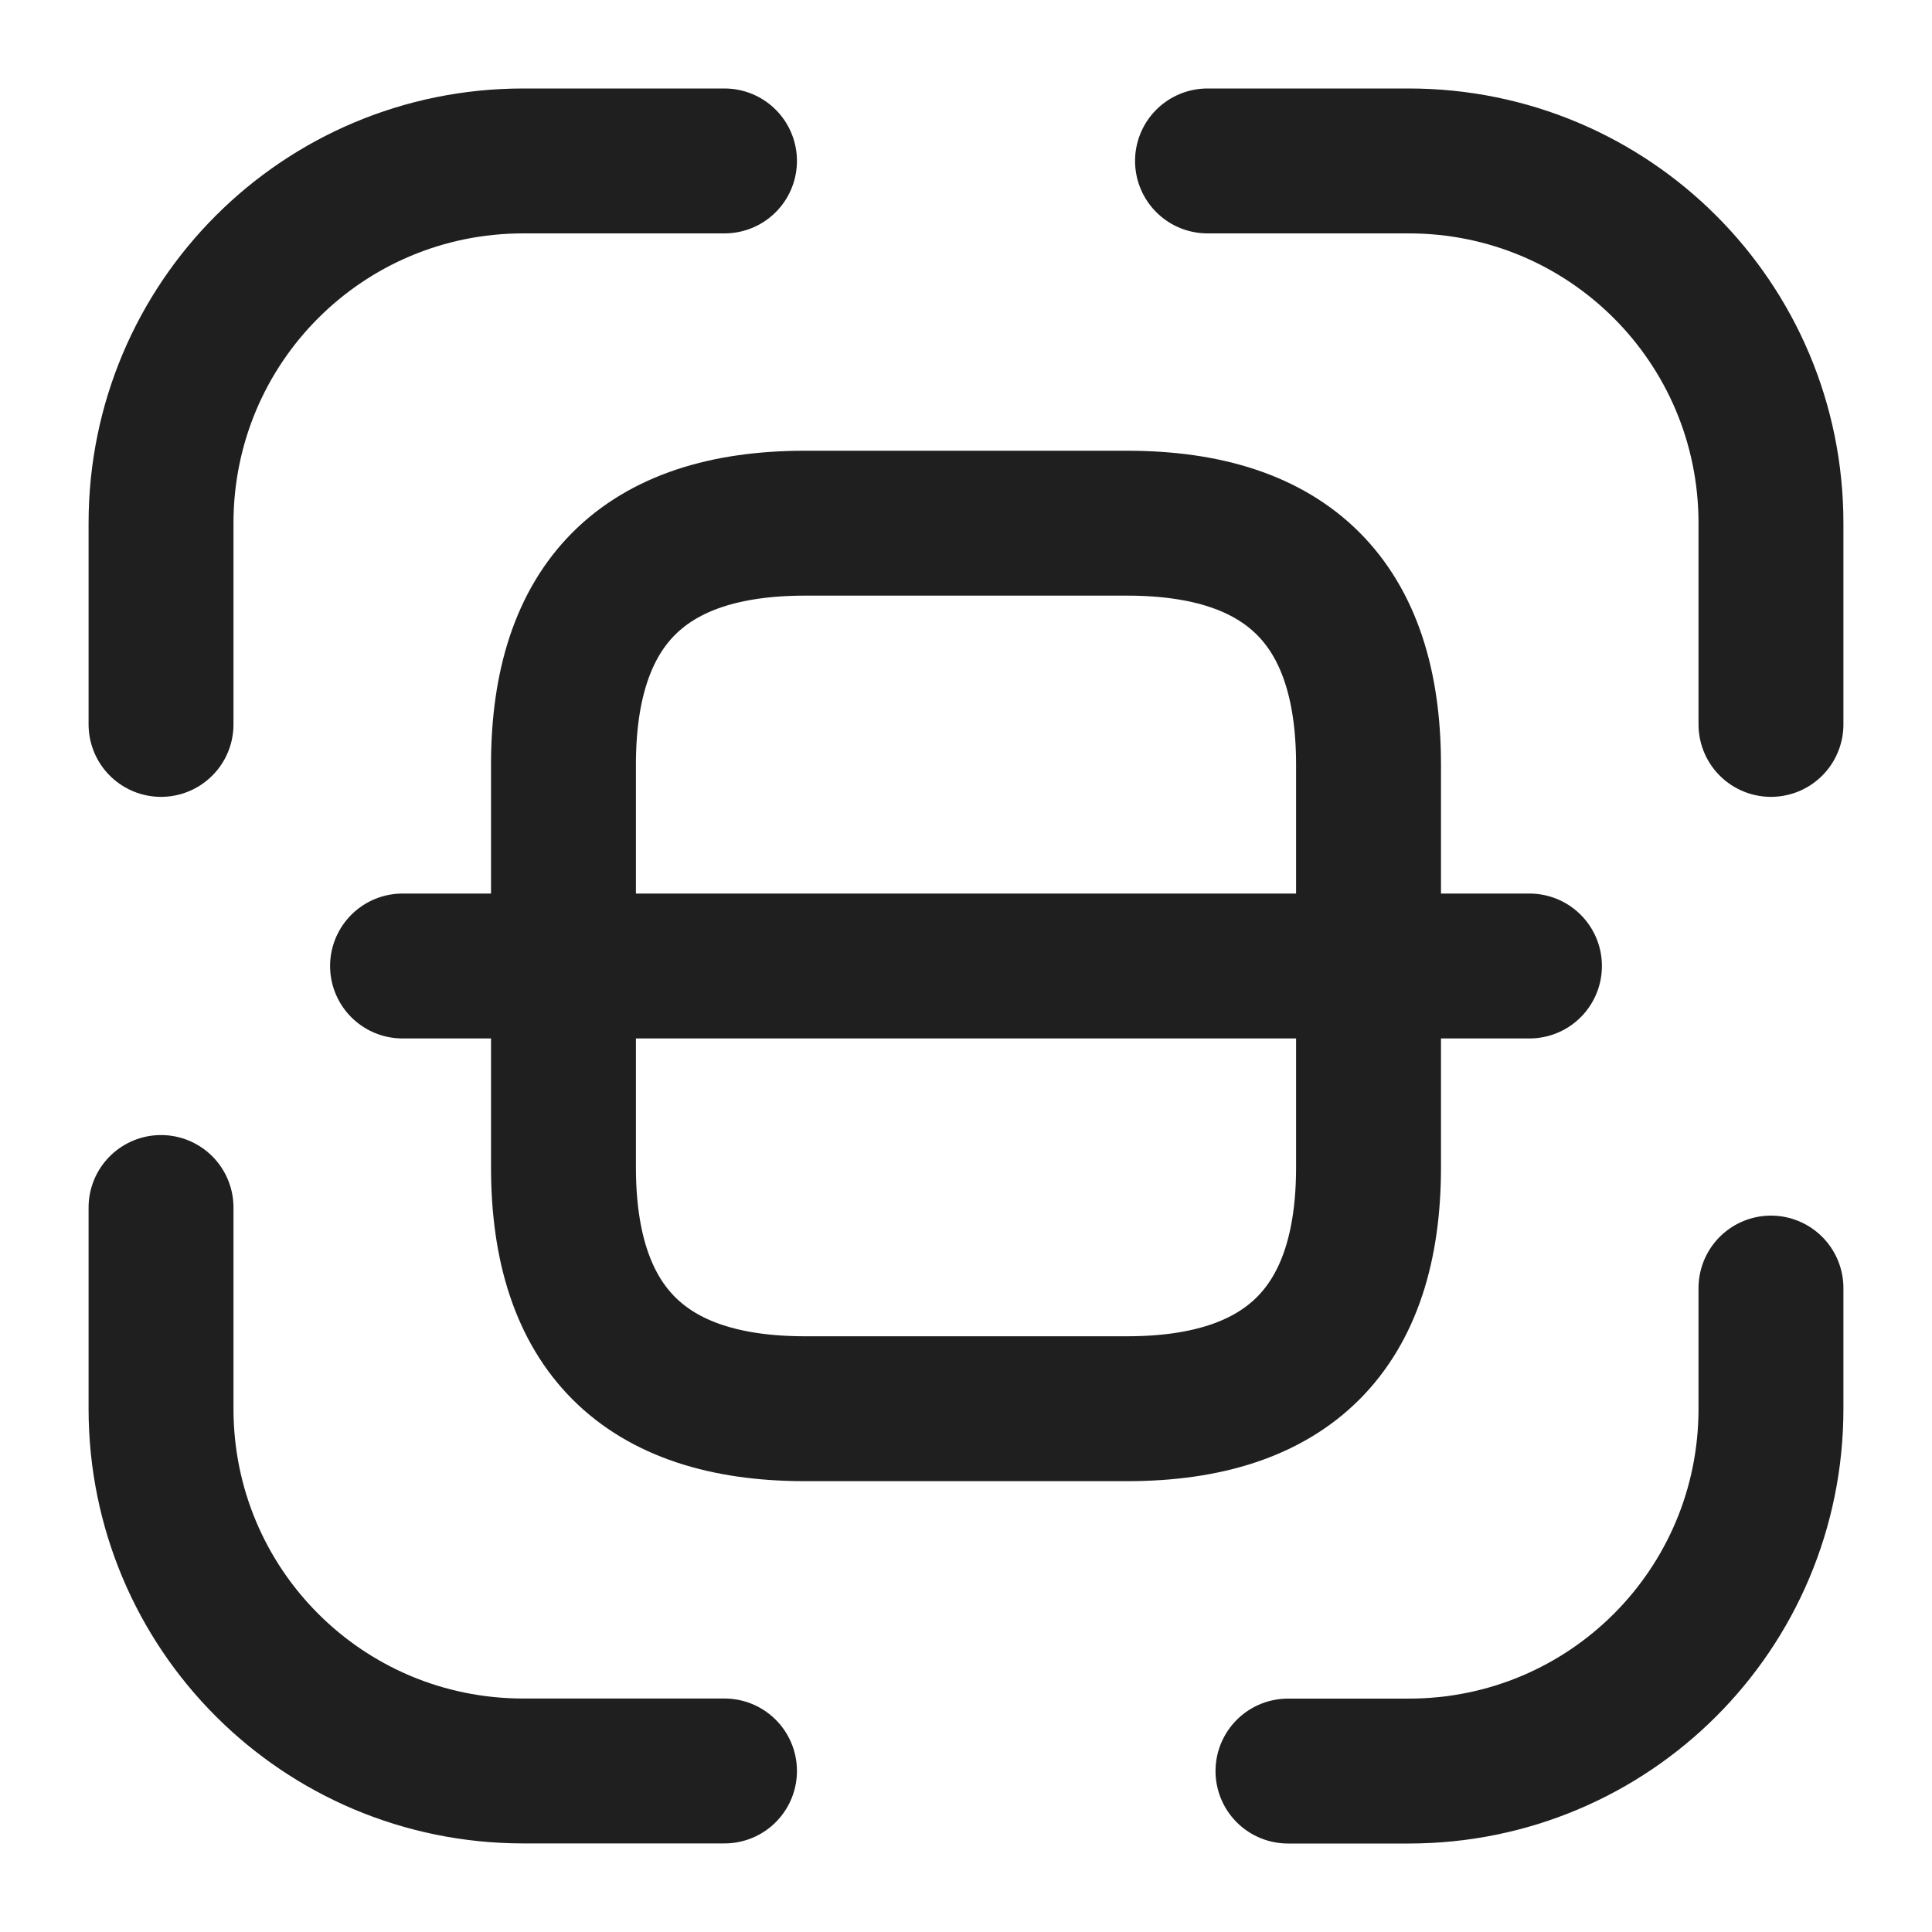 <svg width="20" height="20" viewBox="0 0 20 20" fill="none" xmlns="http://www.w3.org/2000/svg">
<path d="M1.667 7.499V5.416C1.667 3.341 3.342 1.666 5.417 1.666H7.5" stroke="#201F1F" stroke-width="1.5" stroke-linecap="round" stroke-linejoin="round"/>
<path d="M12.5 1.666H14.583C16.658 1.666 18.333 3.341 18.333 5.416V7.499" stroke="#201F1F" stroke-width="1.5" stroke-linecap="round" stroke-linejoin="round"/>
<path d="M18.333 13.334V14.584C18.333 16.659 16.658 18.334 14.583 18.334H13.333" stroke="#201F1F" stroke-width="1.5" stroke-linecap="round" stroke-linejoin="round"/>
<path d="M7.5 18.333H5.417C3.342 18.333 1.667 16.658 1.667 14.583V12.5" stroke="#201F1F" stroke-width="1.5" stroke-linecap="round" stroke-linejoin="round"/>
<path d="M14.167 7.916V12.083C14.167 13.749 13.333 14.583 11.667 14.583H8.333C6.667 14.583 5.833 13.749 5.833 12.083V7.916C5.833 6.249 6.667 5.416 8.333 5.416H11.667C13.333 5.416 14.167 6.249 14.167 7.916Z" stroke="#201F1F" stroke-width="1.5" stroke-linecap="round" stroke-linejoin="round"/>
<path d="M15.833 10H4.167" stroke="#201F1F" stroke-width="1.5" stroke-linecap="round" stroke-linejoin="round"/>
</svg>
